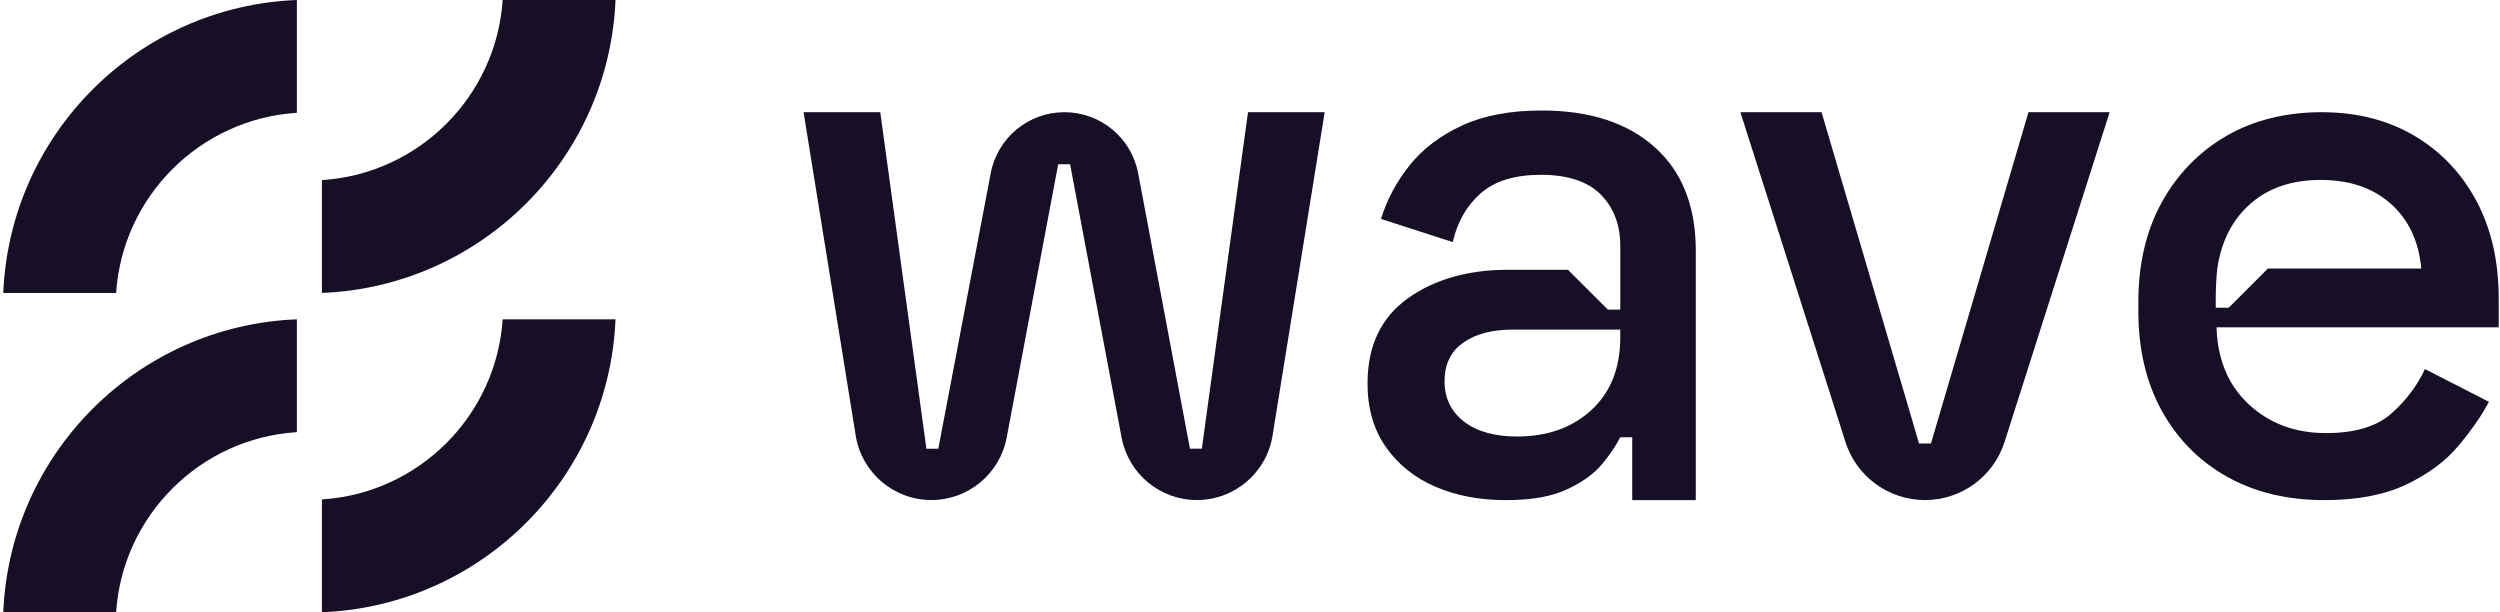 <svg width="196" height="48" viewBox="0 0 196 48" fill="none" xmlns="http://www.w3.org/2000/svg">
<g clip-path="url(#clip0_2516_1809)">
<g clip-path="url(#clip1_2516_1809)">
<path d="M9.104 22.965C9.607 15.39 15.691 9.321 23.273 8.845V-0C10.801 0.491 0.775 10.498 0.256 22.965H9.104Z" fill="#160F26"/>
<path d="M9.104 48C9.607 40.425 15.691 34.356 23.273 33.88V25.035C10.801 25.526 0.775 35.533 0.256 48H9.104Z" fill="#160F26"/>
<path d="M39.409 -0C38.906 7.574 32.822 13.643 25.239 14.119V22.965C37.712 22.473 47.738 12.466 48.256 -0L39.409 -0Z" fill="#160F26"/>
<path d="M39.409 25.035C38.906 32.609 32.822 38.678 25.239 39.154V48C37.712 47.508 47.738 37.501 48.256 25.035H39.409Z" fill="#160F26"/>
</g>
<path d="M67.088 34.153L63 8.796H69.012L72.631 35.179H73.564L77.673 13.579C78.201 10.804 80.626 8.796 83.452 8.796C86.282 8.796 88.709 10.81 89.233 13.59L93.292 35.177H94.225L97.844 8.794H103.856L99.768 34.151C99.3 37.062 96.786 39.203 93.837 39.203C90.948 39.203 88.469 37.147 87.933 34.309L83.895 12.88H82.962L78.923 34.309C78.387 37.149 75.908 39.203 73.019 39.203C70.07 39.203 67.556 37.062 67.088 34.151V34.153Z" fill="#160F26"/>
<path d="M144.683 34.645L136.446 8.796H142.809L150.454 34.77H151.387L159.033 8.796H165.396L157.159 34.645C156.293 37.362 153.77 39.205 150.919 39.205C148.068 39.205 145.545 37.36 144.679 34.645H144.683Z" fill="#160F26"/>
<path d="M195.897 23.388C195.897 20.47 195.313 17.922 194.146 15.743C192.978 13.564 191.352 11.861 189.273 10.636C187.19 9.411 184.767 8.796 182.006 8.796C179.245 8.796 176.674 9.418 174.535 10.664C173.463 11.286 172.509 12.03 171.668 12.897C171.563 13.005 171.459 13.116 171.355 13.228C171.048 13.566 170.762 13.919 170.489 14.287C170.128 14.781 169.792 15.305 169.485 15.86C168.26 18.078 167.646 20.685 167.646 23.682V24.383C167.646 27.38 168.258 29.985 169.485 32.205C170.71 34.422 172.413 36.145 174.592 37.37C176.77 38.595 179.319 39.209 182.238 39.209C184.807 39.209 186.946 38.8 188.658 37.984C190.371 37.166 191.732 36.154 192.744 34.949C193.024 34.612 193.289 34.282 193.537 33.956C194.182 33.109 194.716 32.293 195.136 31.504L190.118 28.935C189.495 30.26 188.608 31.427 187.462 32.437C186.312 33.449 184.611 33.954 182.355 33.954C179.942 33.954 177.927 33.203 176.315 31.708C176.215 31.613 176.117 31.521 176.023 31.422C175.927 31.322 175.837 31.224 175.746 31.124C175.531 30.876 175.332 30.617 175.147 30.344C174.362 29.166 173.913 27.762 173.799 26.136C173.788 25.98 173.782 25.823 173.776 25.665H195.899V23.388H195.897ZM177.803 21.053L174.729 24.127H173.717C173.702 23.242 173.717 22.106 173.834 21.053C173.892 20.654 173.968 20.268 174.068 19.898C174.164 19.527 174.281 19.174 174.418 18.836C174.871 17.709 175.545 16.755 176.432 15.975C177.851 14.729 179.688 14.107 181.948 14.107C184.208 14.107 186.034 14.729 187.435 15.975C188.837 17.221 189.634 18.915 189.828 21.053H177.805H177.803Z" fill="#160F26"/>
<path d="M132.951 19.684C132.951 16.167 131.878 13.45 129.728 11.536C127.579 9.621 124.628 8.663 120.875 8.663C118.413 8.663 116.332 9.053 114.631 9.837C112.932 10.62 111.563 11.655 110.528 12.943C109.493 14.233 108.74 15.641 108.27 17.163L113.897 18.982C114.249 17.419 114.973 16.148 116.067 15.17C117.163 14.195 118.743 13.705 120.815 13.705C122.887 13.705 124.49 14.224 125.506 15.259C126.523 16.294 127.03 17.634 127.03 19.275V24.275H126.055L122.927 21.151H118.237C115.07 21.151 112.442 21.904 110.351 23.409C108.26 24.912 107.214 27.132 107.214 30.064C107.214 32.018 107.694 33.677 108.65 35.046C109.608 36.415 110.898 37.45 112.519 38.153C114.143 38.855 115.99 39.209 118.058 39.209C120.126 39.209 121.654 38.925 122.866 38.358C124.077 37.792 124.997 37.127 125.621 36.365C126.249 35.603 126.713 34.908 127.028 34.284H127.967V39.209H132.949V19.686L132.951 19.684ZM127.03 26.425C127.03 28.85 126.277 30.755 124.772 32.141C123.269 33.527 121.326 34.222 118.939 34.222C117.181 34.222 115.794 33.833 114.777 33.049C113.759 32.266 113.252 31.212 113.252 29.883C113.252 28.555 113.742 27.547 114.717 26.865C115.696 26.181 116.983 25.84 118.586 25.84H127.028V26.425H127.03Z" fill="#160F26"/>
</g>
<defs>
<clipPath id="clip0_2516_1809">
<rect width="196" height="48" fill="white"/>
</clipPath>
<clipPath id="clip1_2516_1809">
<rect width="49" height="48" fill="white" transform="translate(0 -0)"/>
</clipPath>
</defs>
</svg>
